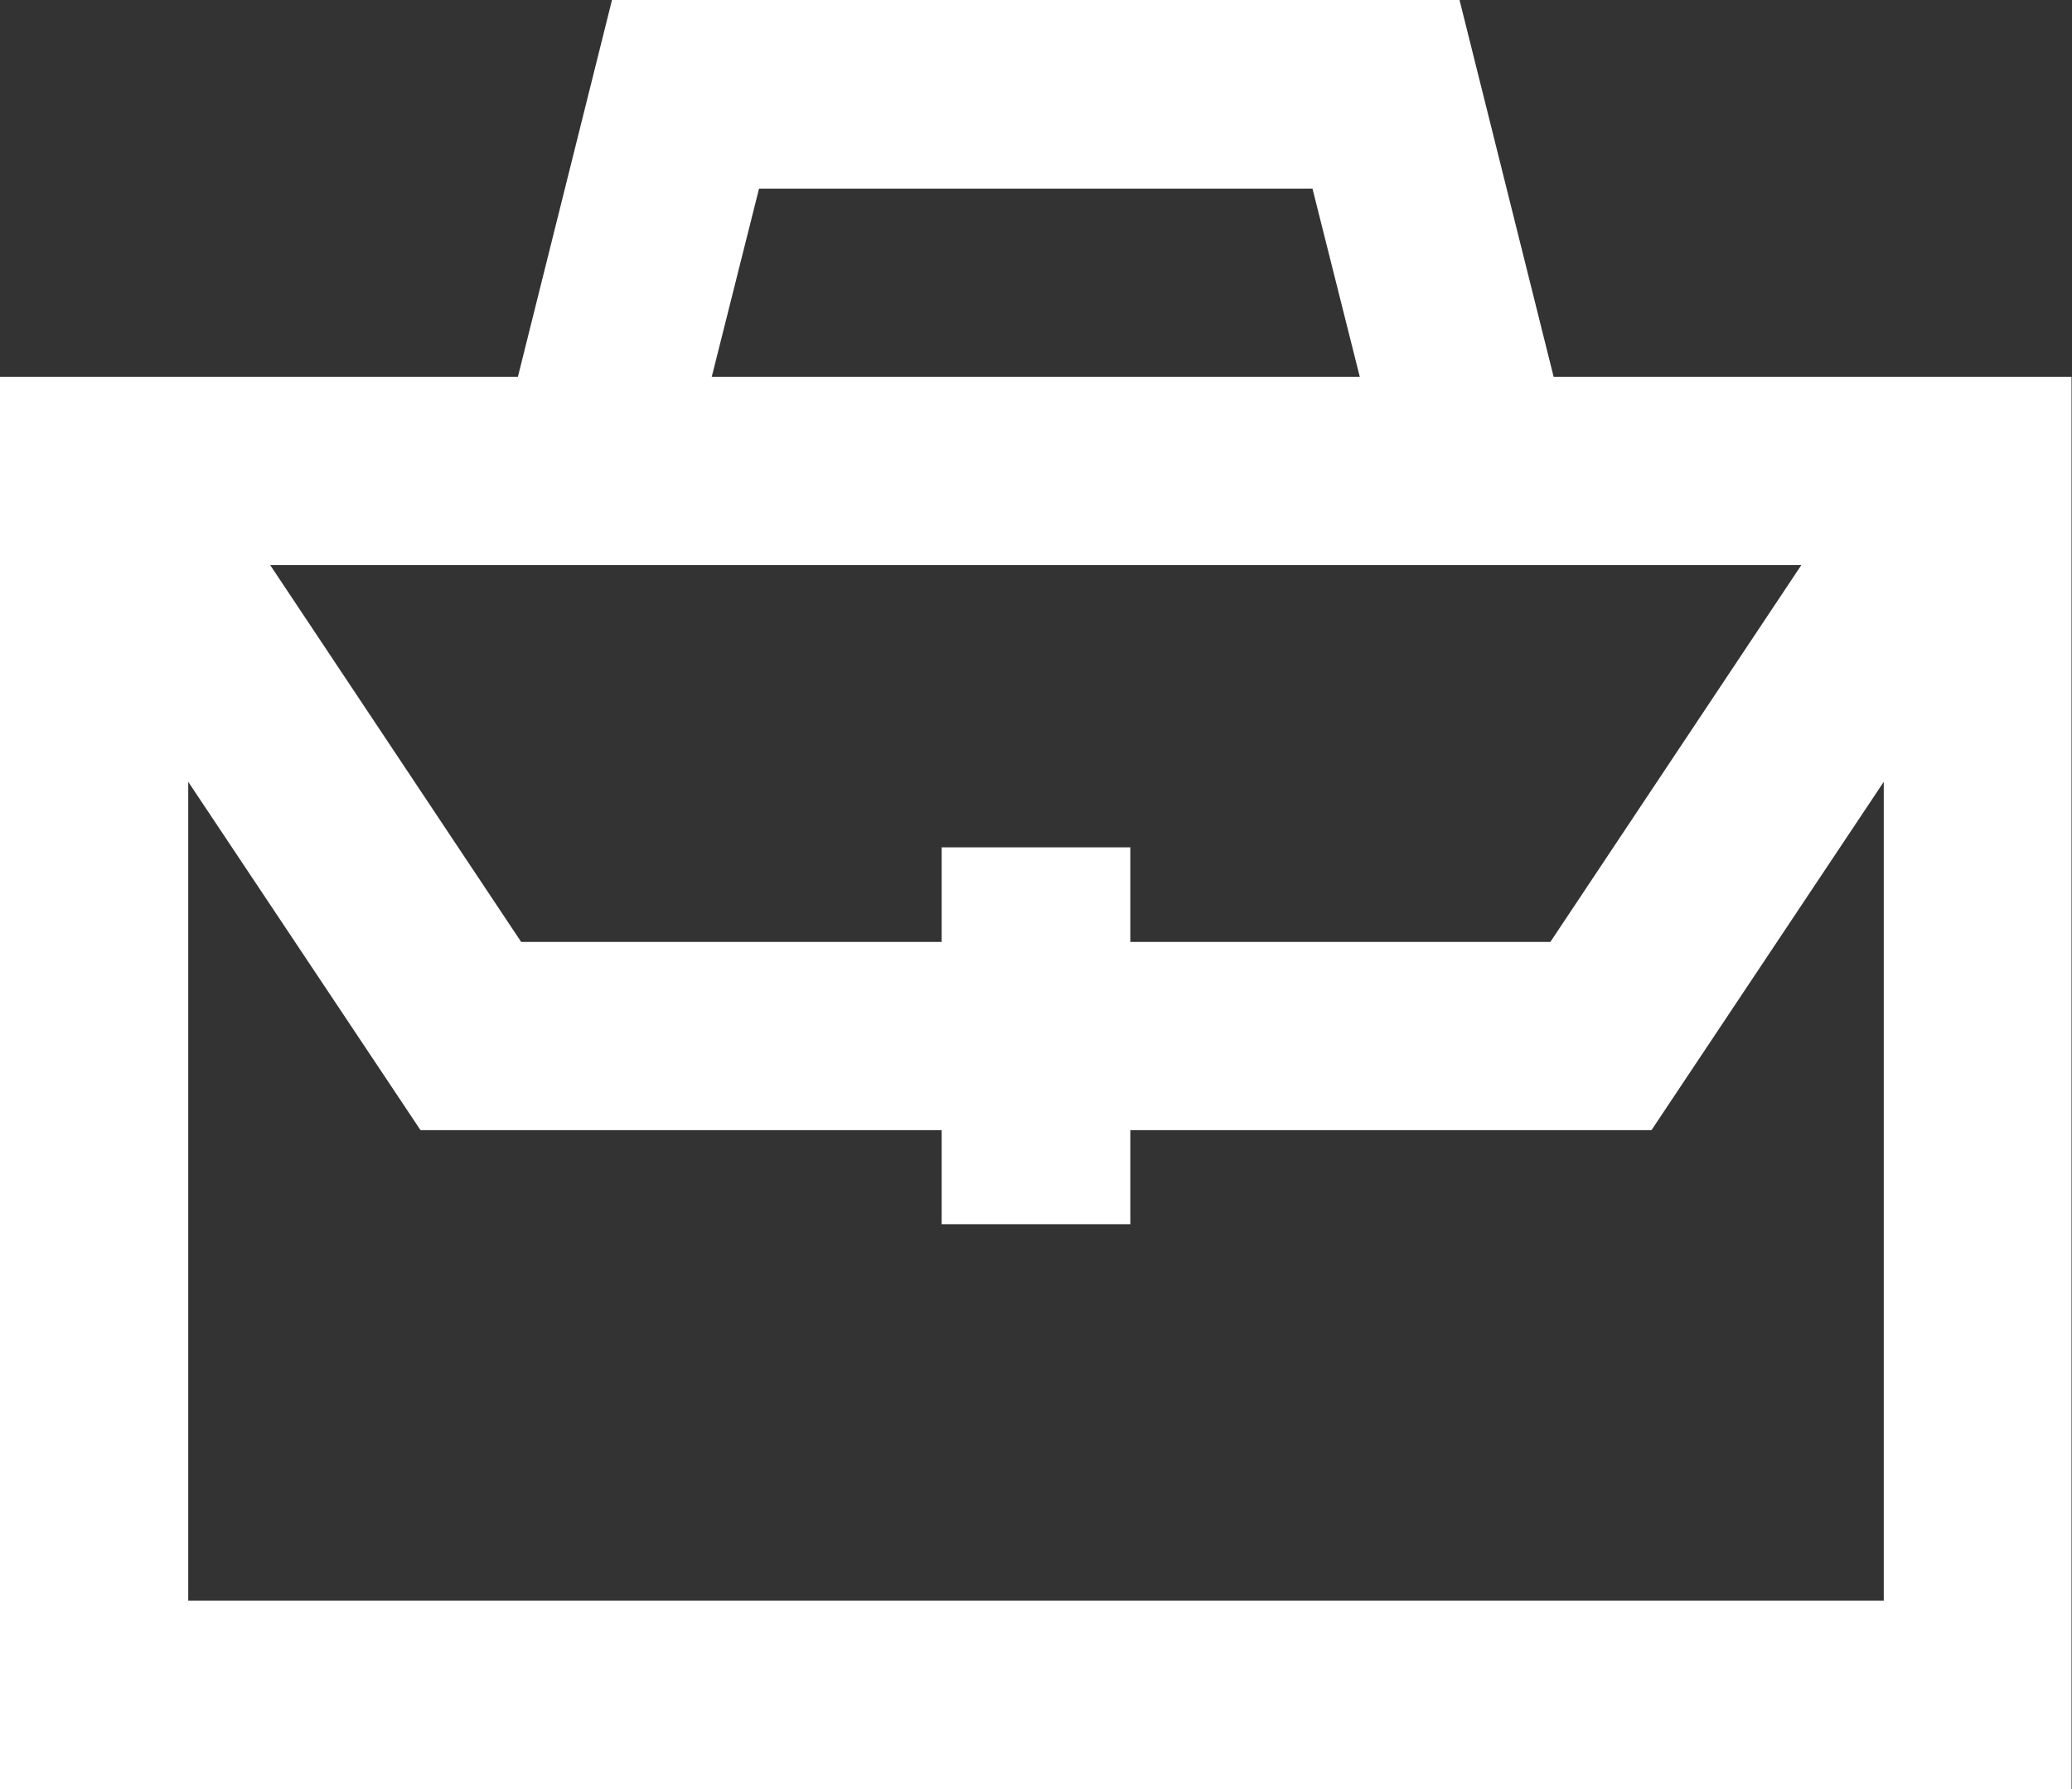 <?xml version="1.0" encoding="UTF-8"?>
<svg id="Layer_2" xmlns="http://www.w3.org/2000/svg" viewBox="0 0 44.25 38.22">
  <rect x="0" y="0" width="44.25" height="38.22" fill="#333333" stroke="none"/>
  <defs>
    <style>
      .cls-1 {
        fill: #fff;
      }
    </style>
  </defs>
  <g id="Layer_2-2" data-name="Layer_2">
    <g>
      <path class="cls-1" d="M38.48,12.07H5.77l5.36,8.05h21.98l5.36-8.05ZM11.06,8.05L13.07,0h18.1l2.01,8.05h11.06v30.17H0V8.05h11.06ZM15.21,8.05h13.83l-1.01-4.02h-11.82l-1.01,4.02h0ZM4.02,16.7v17.49h36.21v-17.49l-4.96,7.44H8.98l-4.96-7.44Z"/>
      <polygon class="cls-1" points="20.11 18.1 24.14 18.1 24.14 26.15 20.11 26.15 20.11 18.1"/>
    </g>
  </g>
</svg>
